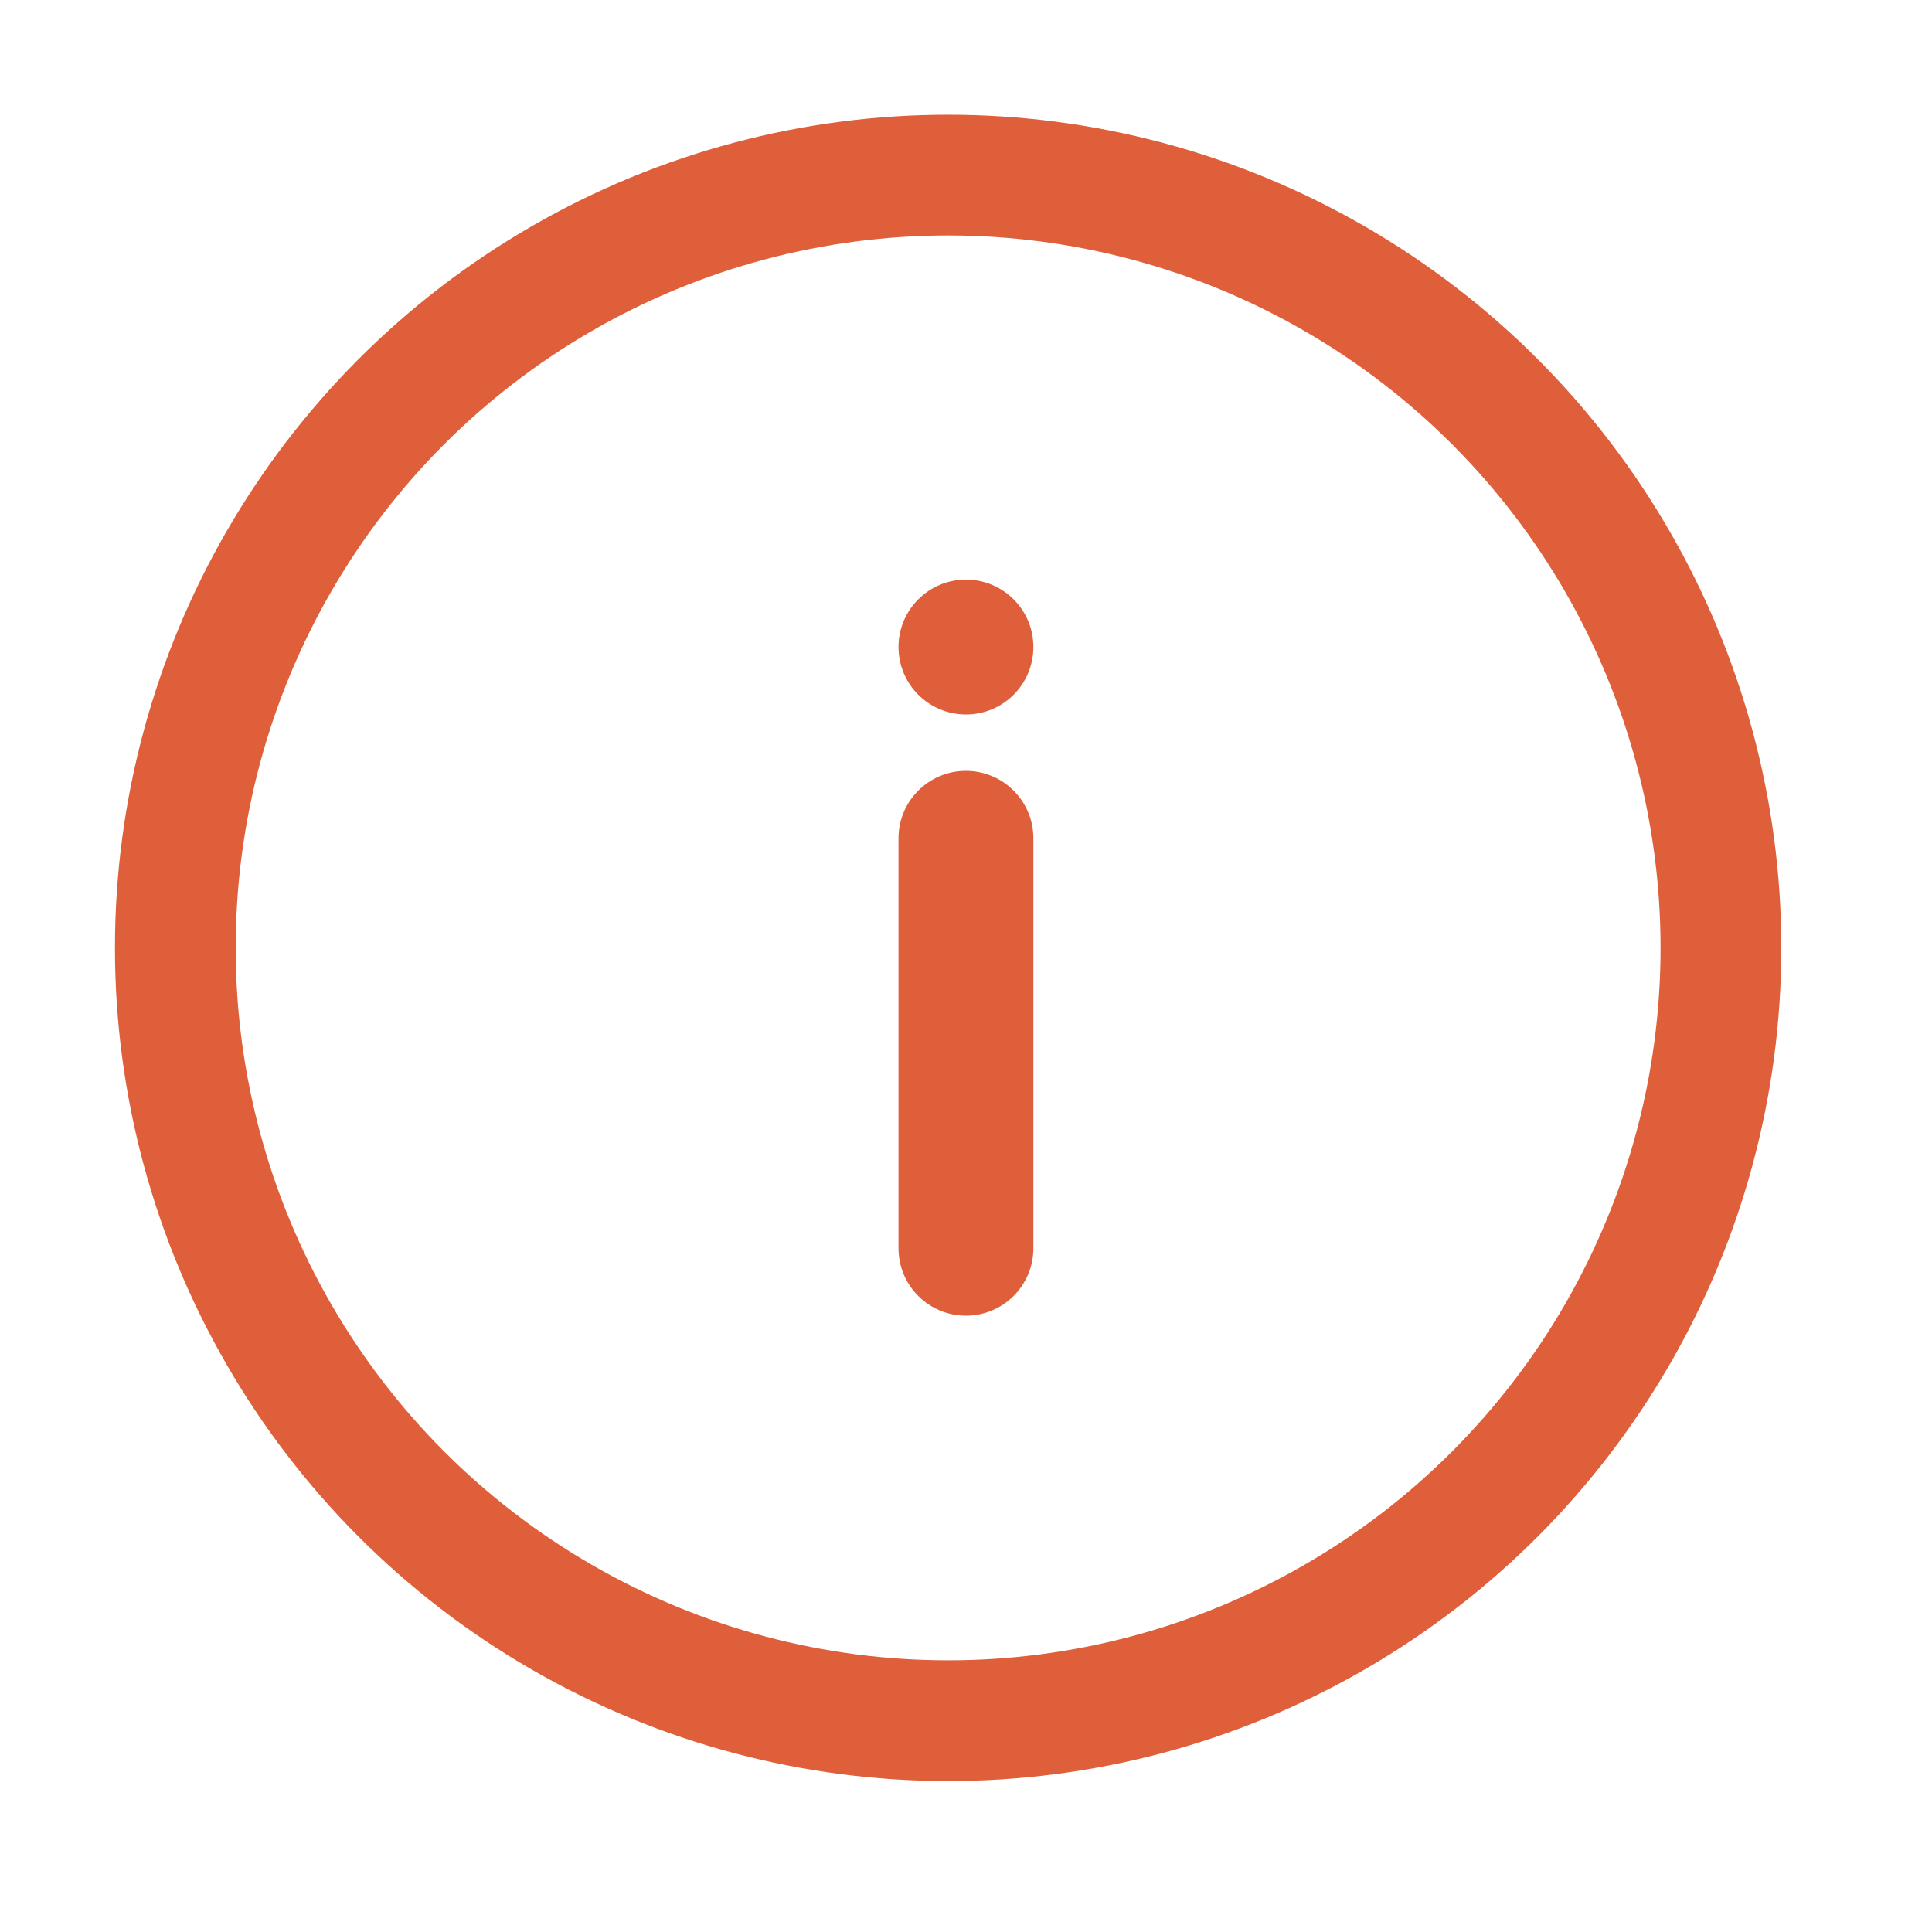 <svg width="32" height="32" viewBox="0 0 16 16" fill="none">
    <circle cx="7.852" cy="7.85" r="6.4" stroke="#E05F3B"/>
    <path d="M8.558 6.942C8.558 6.634 8.308 6.384 7.999 6.384C7.691 6.384 7.441 6.634 7.441 6.942V10.338C7.441 10.646 7.691 10.896 7.999 10.896C8.308 10.896 8.558 10.646 8.558 10.338V6.942Z" fill="#E05F3B"/>
    <path d="M8.558 5.358C8.558 5.05 8.308 4.8 8 4.8C7.691 4.8 7.441 5.05 7.441 5.358C7.441 5.667 7.691 5.917 8 5.917C8.308 5.917 8.558 5.667 8.558 5.358Z" fill="#E05F3B"/>
    </svg>
    